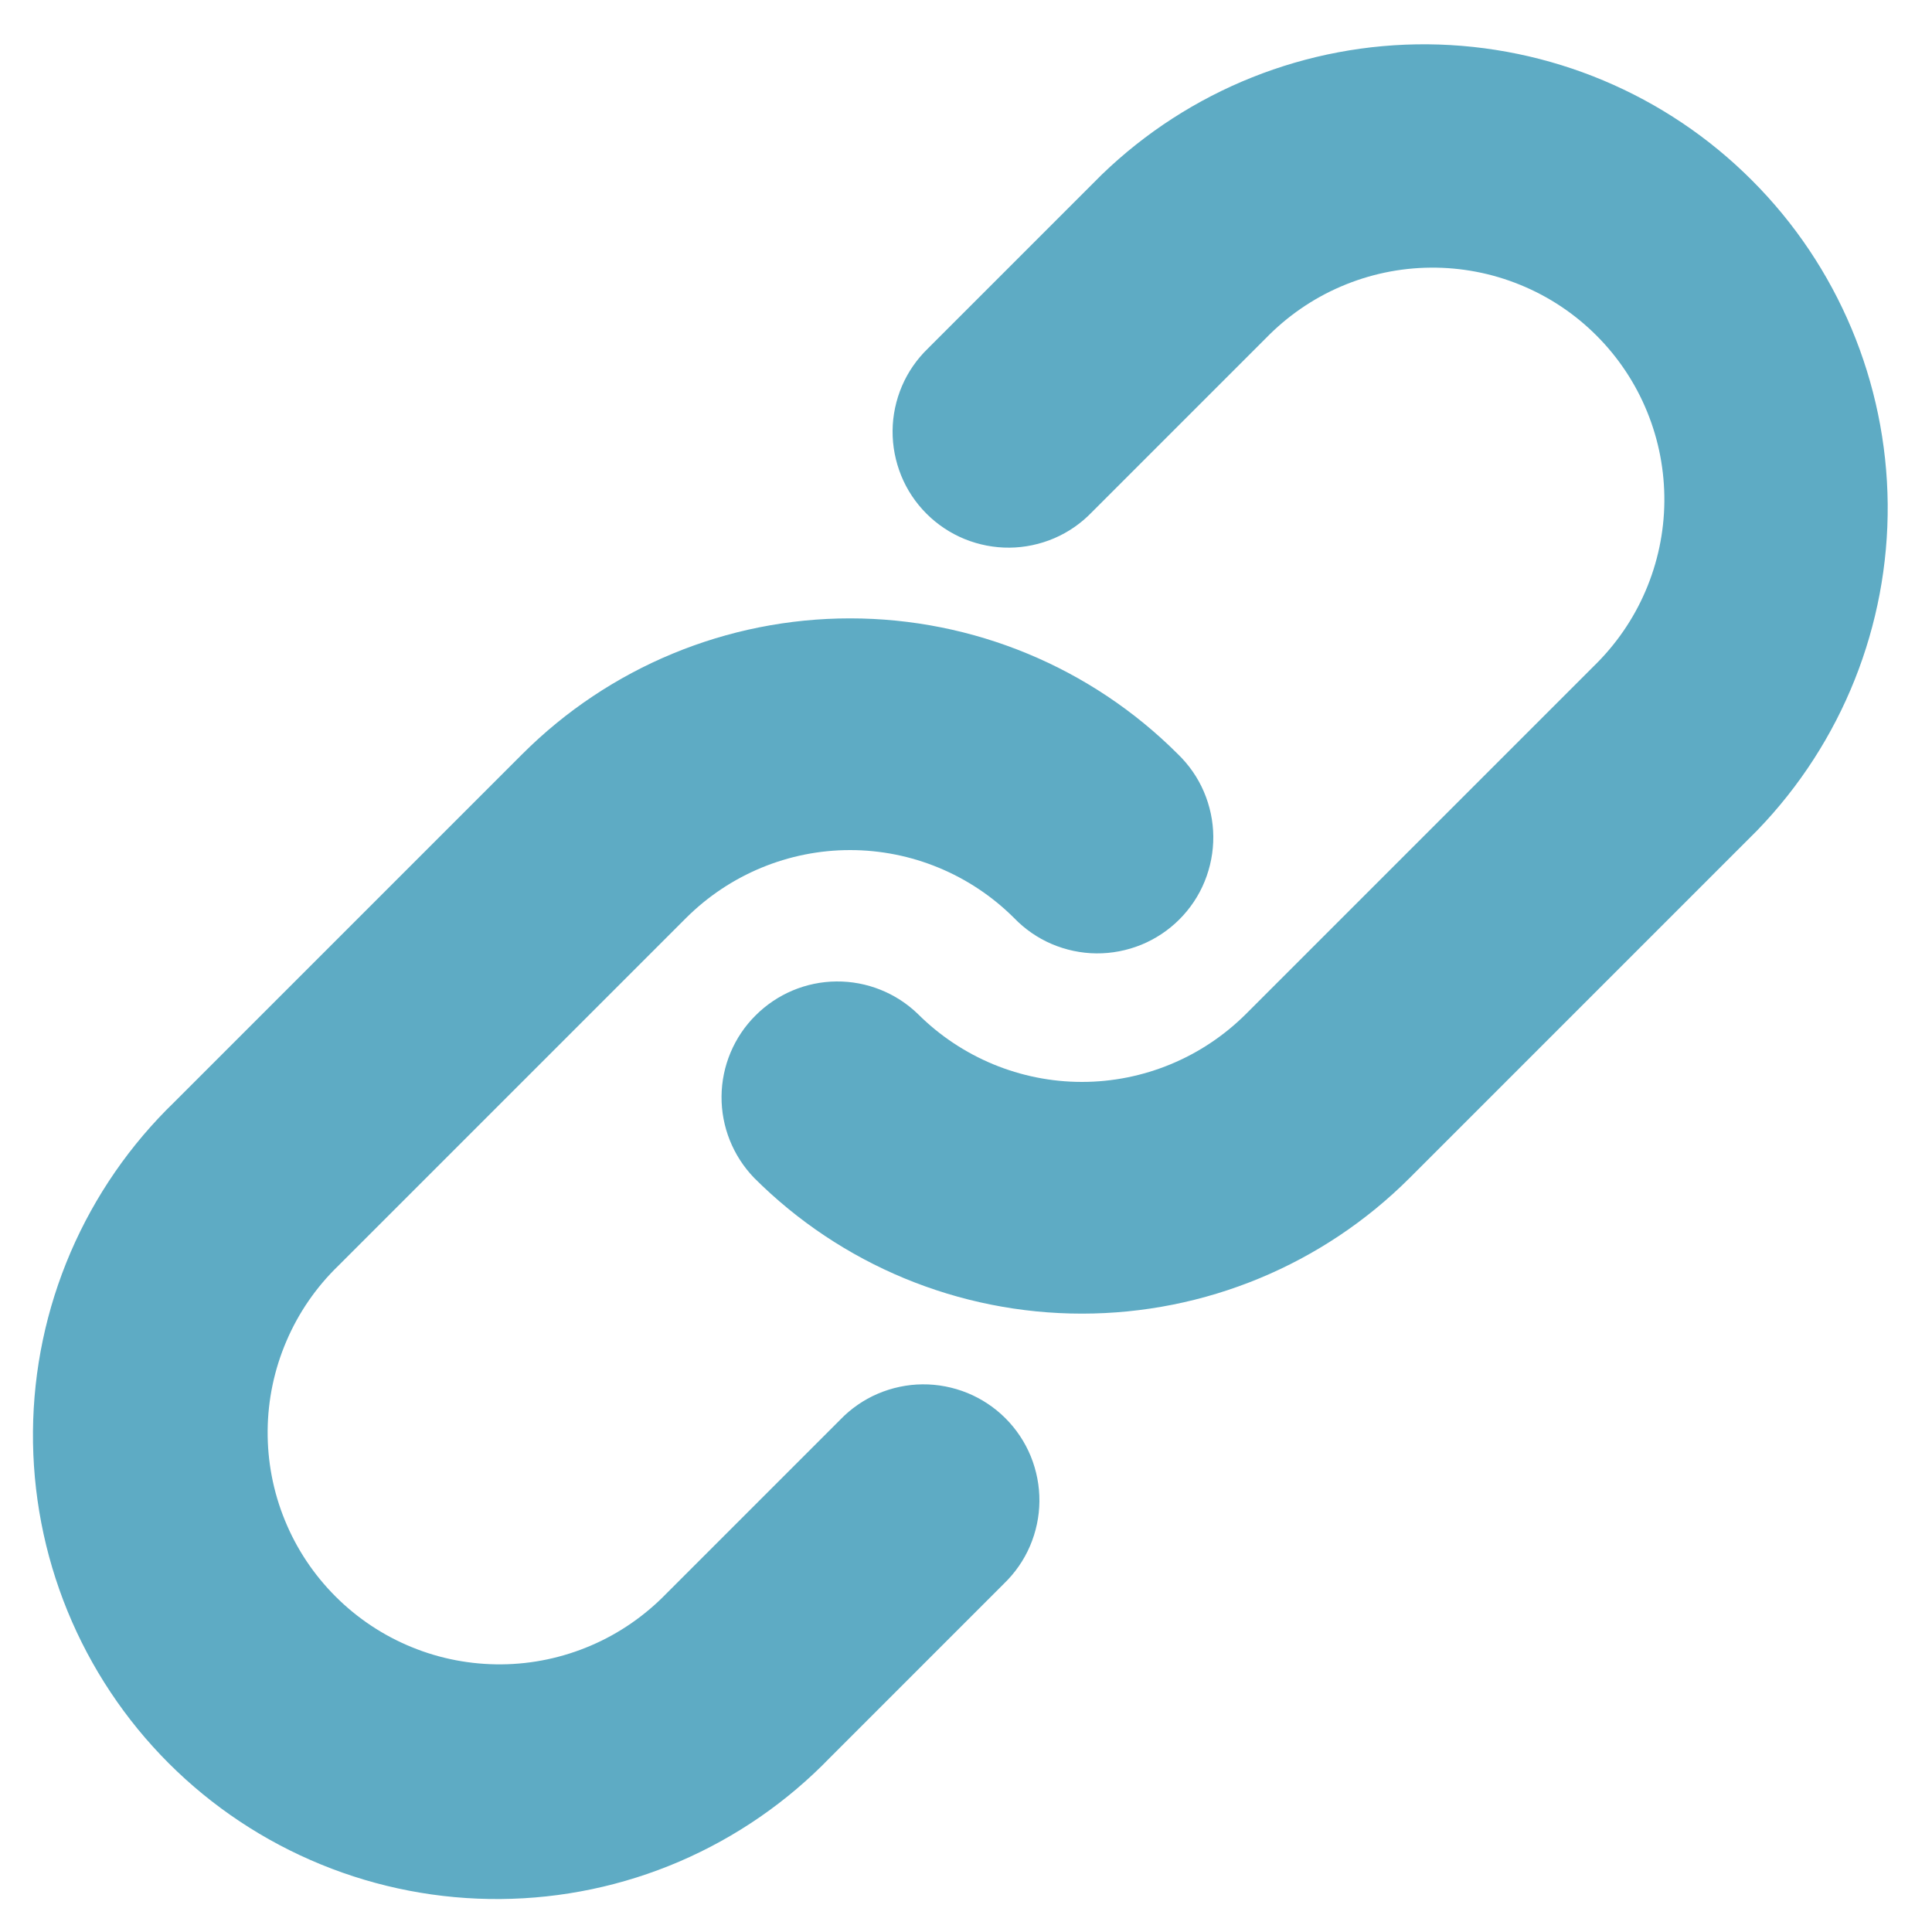 <svg width="15" height="15" viewBox="0 0 15 15" fill="none" xmlns="http://www.w3.org/2000/svg">
<path fill-rule="evenodd" clip-rule="evenodd" d="M9.827 2.627C9.993 2.456 10.192 2.318 10.412 2.224C10.631 2.13 10.867 2.08 11.107 2.078C11.345 2.076 11.582 2.121 11.804 2.212C12.025 2.302 12.226 2.436 12.395 2.605C12.564 2.774 12.698 2.975 12.788 3.196C12.879 3.418 12.924 3.655 12.922 3.894C12.92 4.133 12.87 4.369 12.776 4.588C12.682 4.808 12.544 5.007 12.373 5.173L9.673 7.873C9.335 8.21 8.877 8.4 8.4 8.4C7.923 8.4 7.465 8.21 7.127 7.873C6.958 7.709 6.73 7.618 6.494 7.62C6.258 7.622 6.033 7.717 5.866 7.884C5.699 8.05 5.604 8.276 5.602 8.512C5.6 8.748 5.691 8.975 5.855 9.145C6.53 9.82 7.445 10.199 8.4 10.199C9.355 10.199 10.27 9.82 10.945 9.145L13.645 6.445C14.301 5.766 14.664 4.857 14.656 3.913C14.647 2.969 14.269 2.066 13.601 1.399C12.934 0.731 12.031 0.353 11.087 0.344C10.143 0.336 9.234 0.699 8.555 1.355L7.205 2.705C7.119 2.788 7.05 2.887 7.003 2.997C6.956 3.107 6.931 3.225 6.93 3.344C6.929 3.464 6.952 3.582 6.997 3.693C7.042 3.804 7.109 3.904 7.194 3.989C7.278 4.073 7.379 4.14 7.489 4.185C7.6 4.23 7.718 4.253 7.838 4.252C7.957 4.251 8.075 4.226 8.185 4.179C8.295 4.132 8.394 4.063 8.477 3.977L9.827 2.627ZM5.327 7.127C5.665 6.79 6.123 6.6 6.6 6.6C7.077 6.6 7.535 6.79 7.873 7.127C7.956 7.213 8.055 7.282 8.165 7.329C8.275 7.376 8.393 7.401 8.512 7.402C8.632 7.403 8.75 7.38 8.861 7.335C8.971 7.29 9.072 7.223 9.156 7.139C9.241 7.054 9.308 6.954 9.353 6.843C9.398 6.732 9.421 6.614 9.42 6.494C9.419 6.375 9.394 6.257 9.347 6.147C9.3 6.037 9.231 5.938 9.145 5.855C8.47 5.18 7.555 4.801 6.6 4.801C5.645 4.801 4.73 5.18 4.055 5.855L1.355 8.555C1.011 8.887 0.737 9.284 0.548 9.723C0.359 10.163 0.26 10.635 0.256 11.113C0.252 11.591 0.343 12.065 0.524 12.508C0.705 12.95 0.972 13.352 1.31 13.69C1.648 14.028 2.05 14.295 2.493 14.476C2.935 14.657 3.409 14.748 3.887 14.744C4.365 14.74 4.837 14.641 5.277 14.452C5.716 14.263 6.113 13.989 6.445 13.645L7.795 12.295C7.881 12.212 7.95 12.113 7.997 12.003C8.044 11.893 8.069 11.775 8.07 11.656C8.071 11.536 8.048 11.418 8.003 11.307C7.958 11.197 7.891 11.096 7.806 11.011C7.722 10.927 7.621 10.86 7.511 10.815C7.4 10.77 7.282 10.747 7.162 10.748C7.043 10.749 6.925 10.774 6.815 10.821C6.705 10.868 6.606 10.937 6.523 11.023L5.173 12.373C5.007 12.544 4.808 12.682 4.588 12.776C4.369 12.87 4.133 12.92 3.894 12.922C3.655 12.924 3.417 12.879 3.196 12.788C2.975 12.698 2.774 12.564 2.605 12.395C2.436 12.226 2.302 12.025 2.212 11.804C2.121 11.582 2.076 11.345 2.078 11.107C2.08 10.867 2.13 10.631 2.224 10.412C2.318 10.192 2.455 9.993 2.627 9.827L5.327 7.127Z" fill="#5EABC4"/>
</svg>
